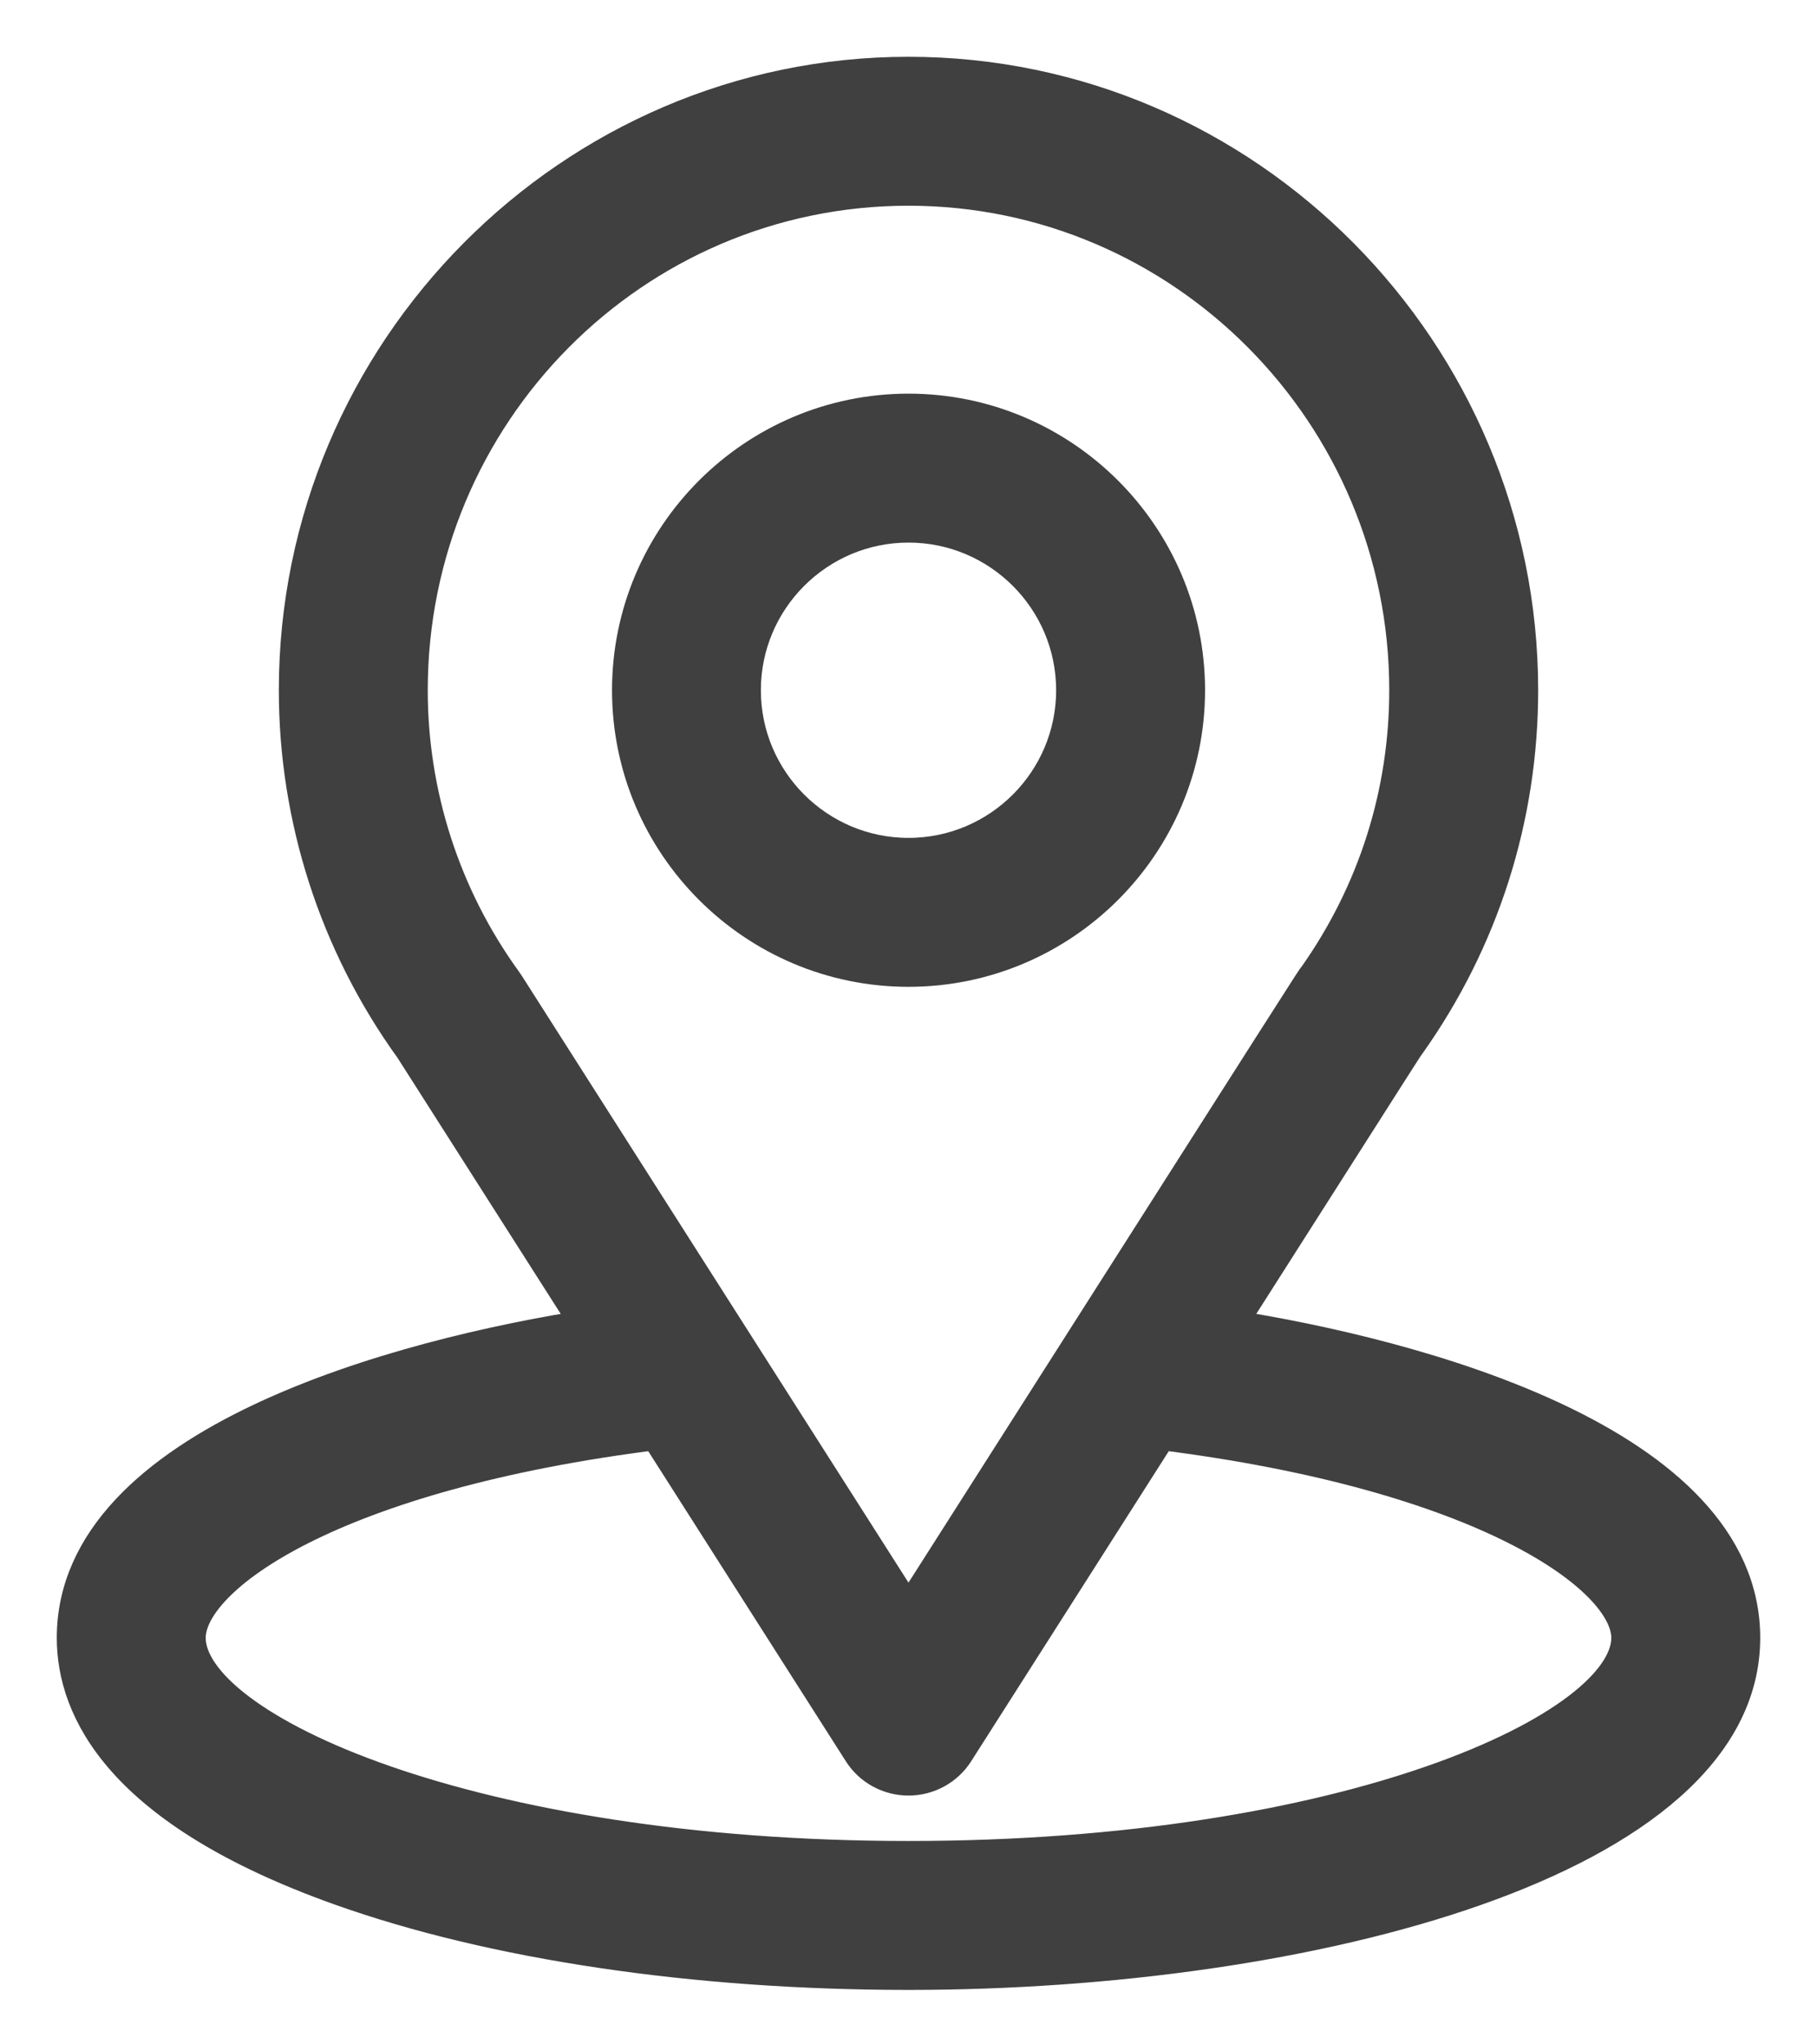 <svg width="24" height="27" viewBox="0 0 24 27" fill="none" xmlns="http://www.w3.org/2000/svg">
<path d="M16.179 17.538C18.842 13.359 18.508 13.88 18.584 13.771C19.554 12.403 20.067 10.793 20.067 9.116C20.067 4.666 16.456 1 12 1C7.559 1 3.933 4.658 3.933 9.116C3.933 10.792 4.457 12.444 5.458 13.831L7.821 17.538C5.295 17.927 1 19.084 1 21.631C1 22.56 1.606 23.883 4.494 24.914C6.51 25.634 9.176 26.031 12 26.031C17.281 26.031 23 24.541 23 21.631C23 19.083 18.71 17.927 16.179 17.538ZM6.683 13.024C6.675 13.011 6.667 12.999 6.658 12.987C5.825 11.84 5.4 10.482 5.4 9.116C5.4 5.448 8.353 2.467 12 2.467C15.639 2.467 18.6 5.449 18.6 9.116C18.6 10.484 18.183 11.796 17.395 12.913C17.324 13.006 17.693 12.433 12 21.367L6.683 13.024ZM12 24.564C6.231 24.564 2.467 22.869 2.467 21.631C2.467 20.799 4.401 19.431 8.688 18.898L11.382 23.125C11.516 23.337 11.749 23.464 12 23.464C12.251 23.464 12.484 23.337 12.618 23.125L15.312 18.898C19.599 19.431 21.533 20.799 21.533 21.631C21.533 22.858 17.802 24.564 12 24.564Z" fill="#404040" stroke="#404040" stroke-width="0.5"/>
<path d="M12 5.449C9.978 5.449 8.334 7.094 8.334 9.116C8.334 11.138 9.978 12.783 12 12.783C14.022 12.783 15.667 11.138 15.667 9.116C15.667 7.094 14.022 5.449 12 5.449ZM12 11.316C10.787 11.316 9.8 10.329 9.8 9.116C9.8 7.903 10.787 6.916 12 6.916C13.213 6.916 14.2 7.903 14.2 9.116C14.2 10.329 13.213 11.316 12 11.316Z" fill="#404040" stroke="#404040" stroke-width="0.5"/>
</svg>
